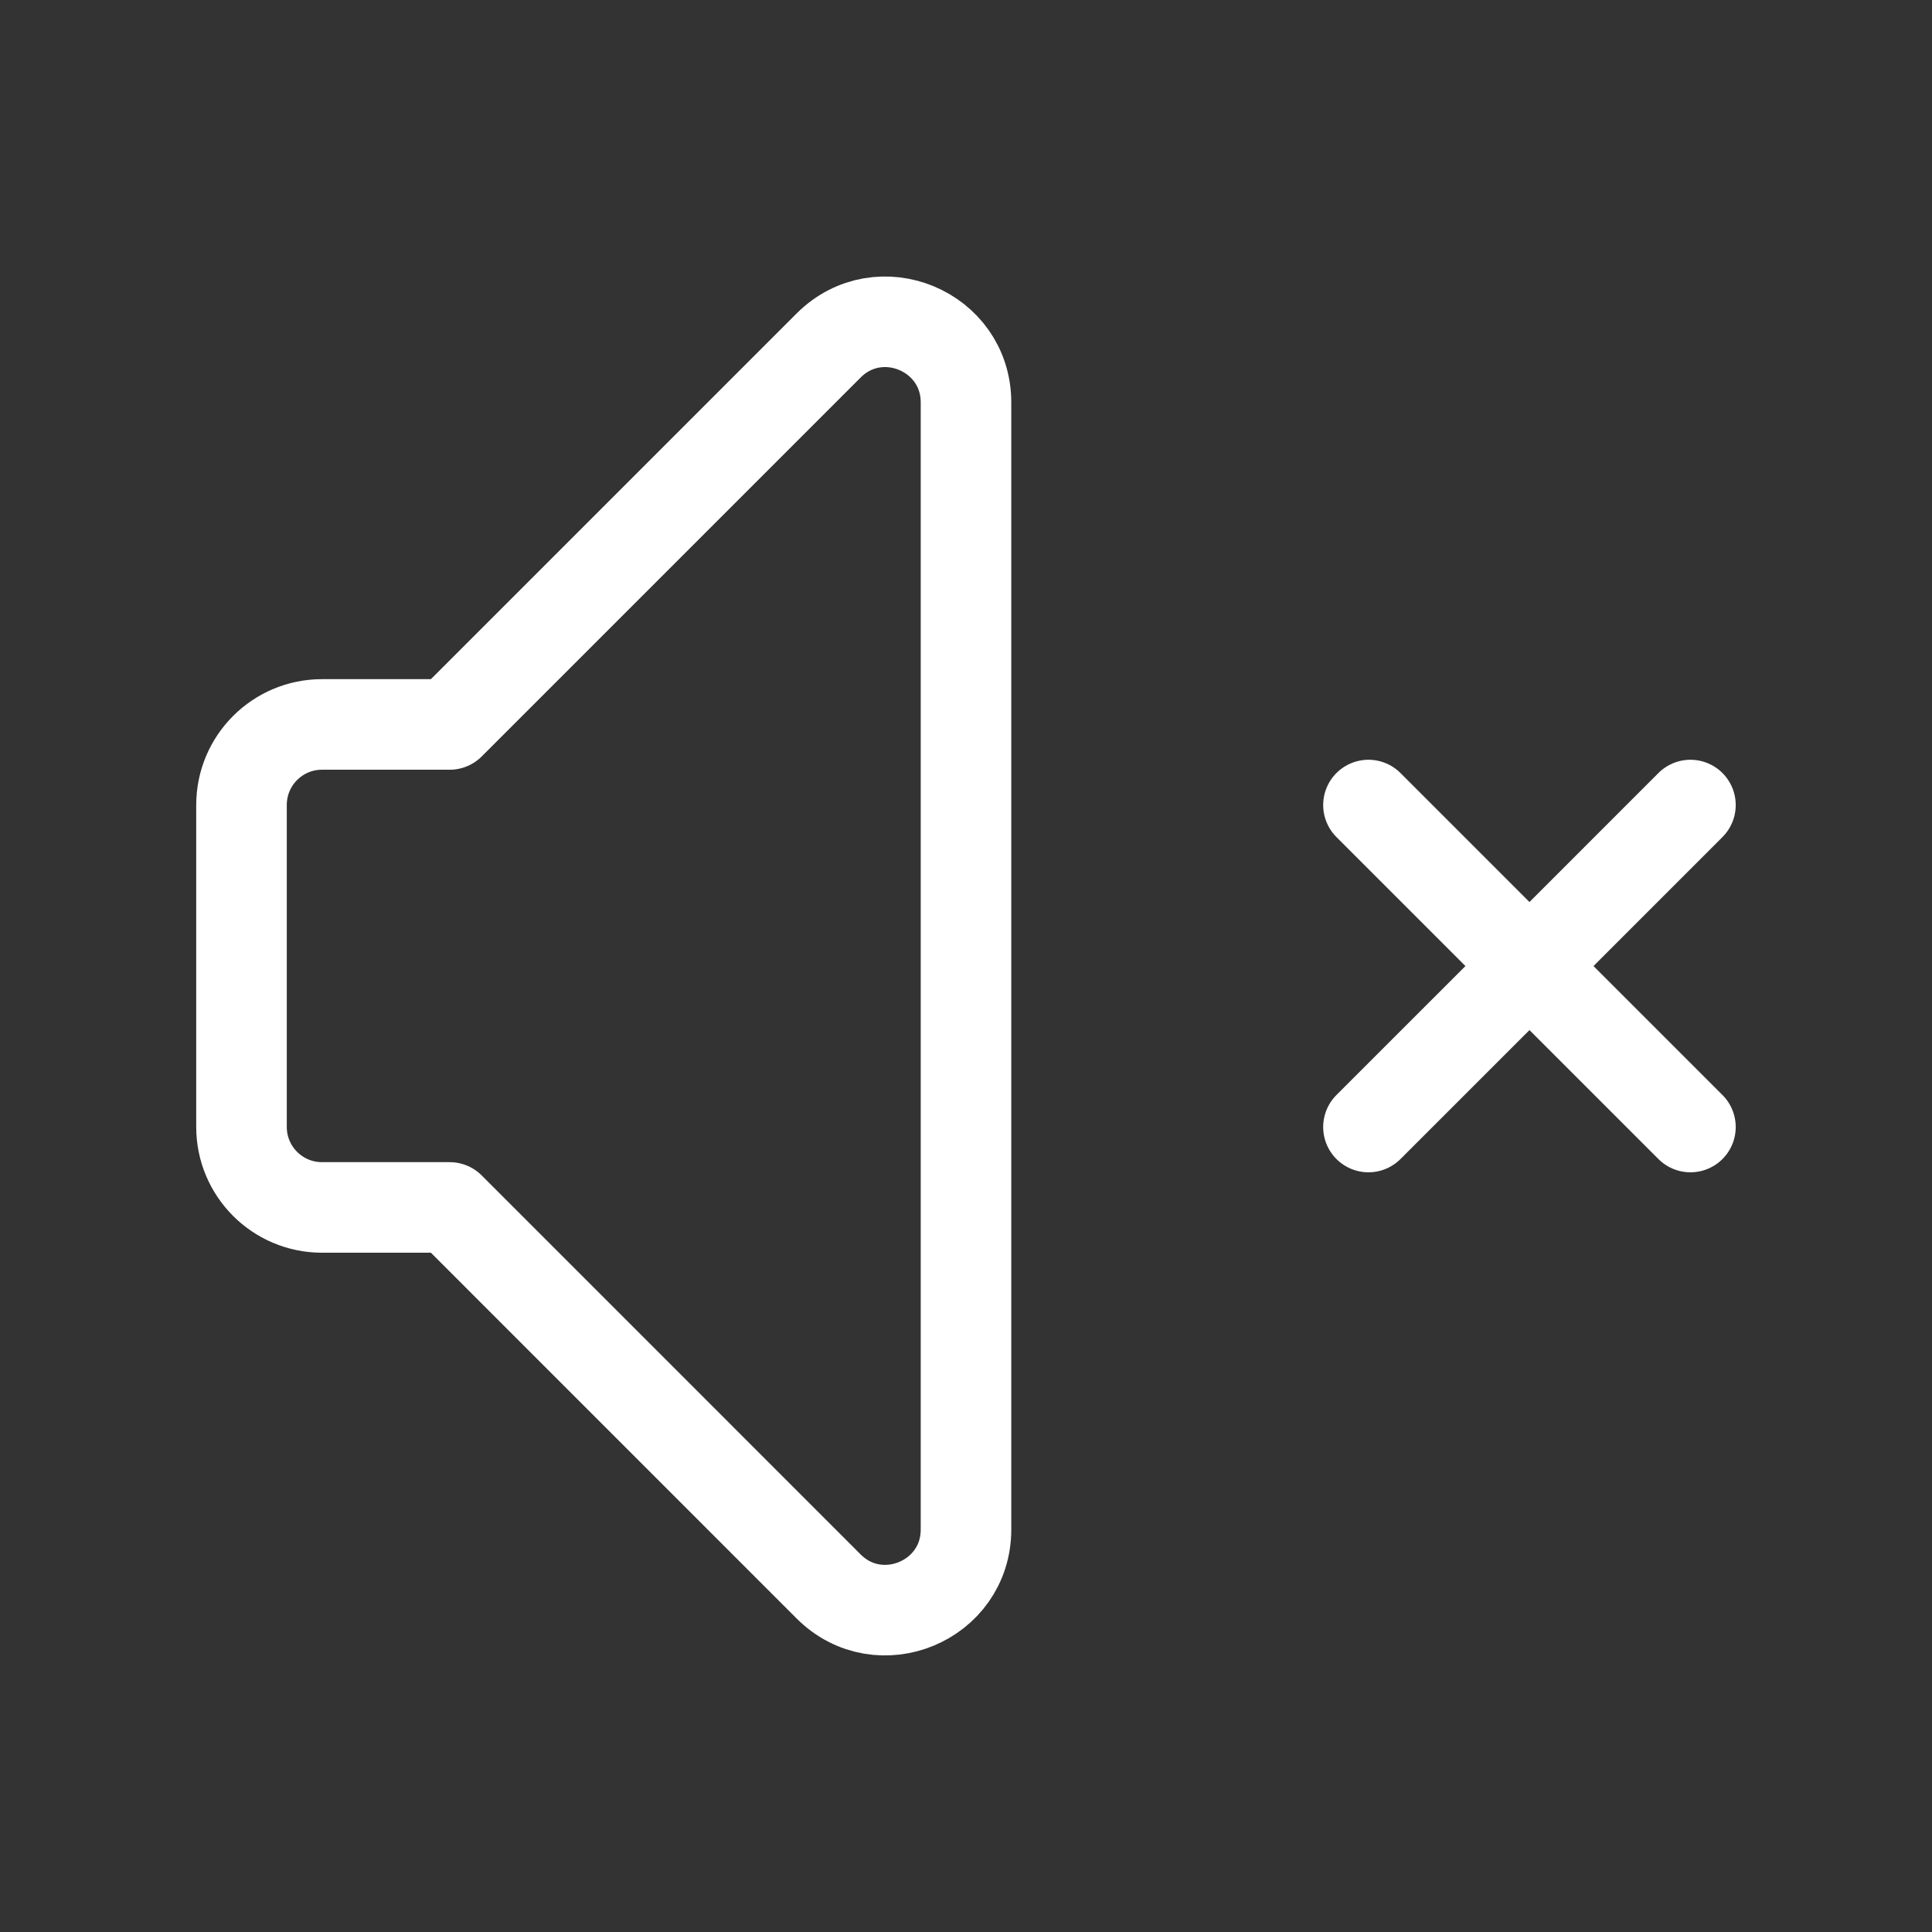 <svg width="32" height="32" viewBox="0 0 32 32" fill="none" xmlns="http://www.w3.org/2000/svg">
<rect x="0" y="0" width="32" height="32" fill="#333333" stroke="none"/>
<path fill-rule="evenodd" clip-rule="evenodd" d="M7.448 19.999H5.333C4.597 19.999 4 19.402 4 18.666V13.333C4 12.596 4.597 11.999 5.333 11.999H7.448L13.724 5.723C14.564 4.883 16 5.478 16 6.666V25.333C16 26.521 14.564 27.116 13.724 26.276L7.448 19.999Z" stroke="white" stroke-width="1.5" stroke-linecap="round" stroke-linejoin="round"/>
<path d="M22.666 18.667L25.333 16.001M25.333 16.001L27.999 13.334M25.333 16.001L22.666 13.334M25.333 16.001L27.999 18.667" stroke="white" stroke-width="1.5" stroke-linecap="round" stroke-linejoin="round"/>
</svg>
